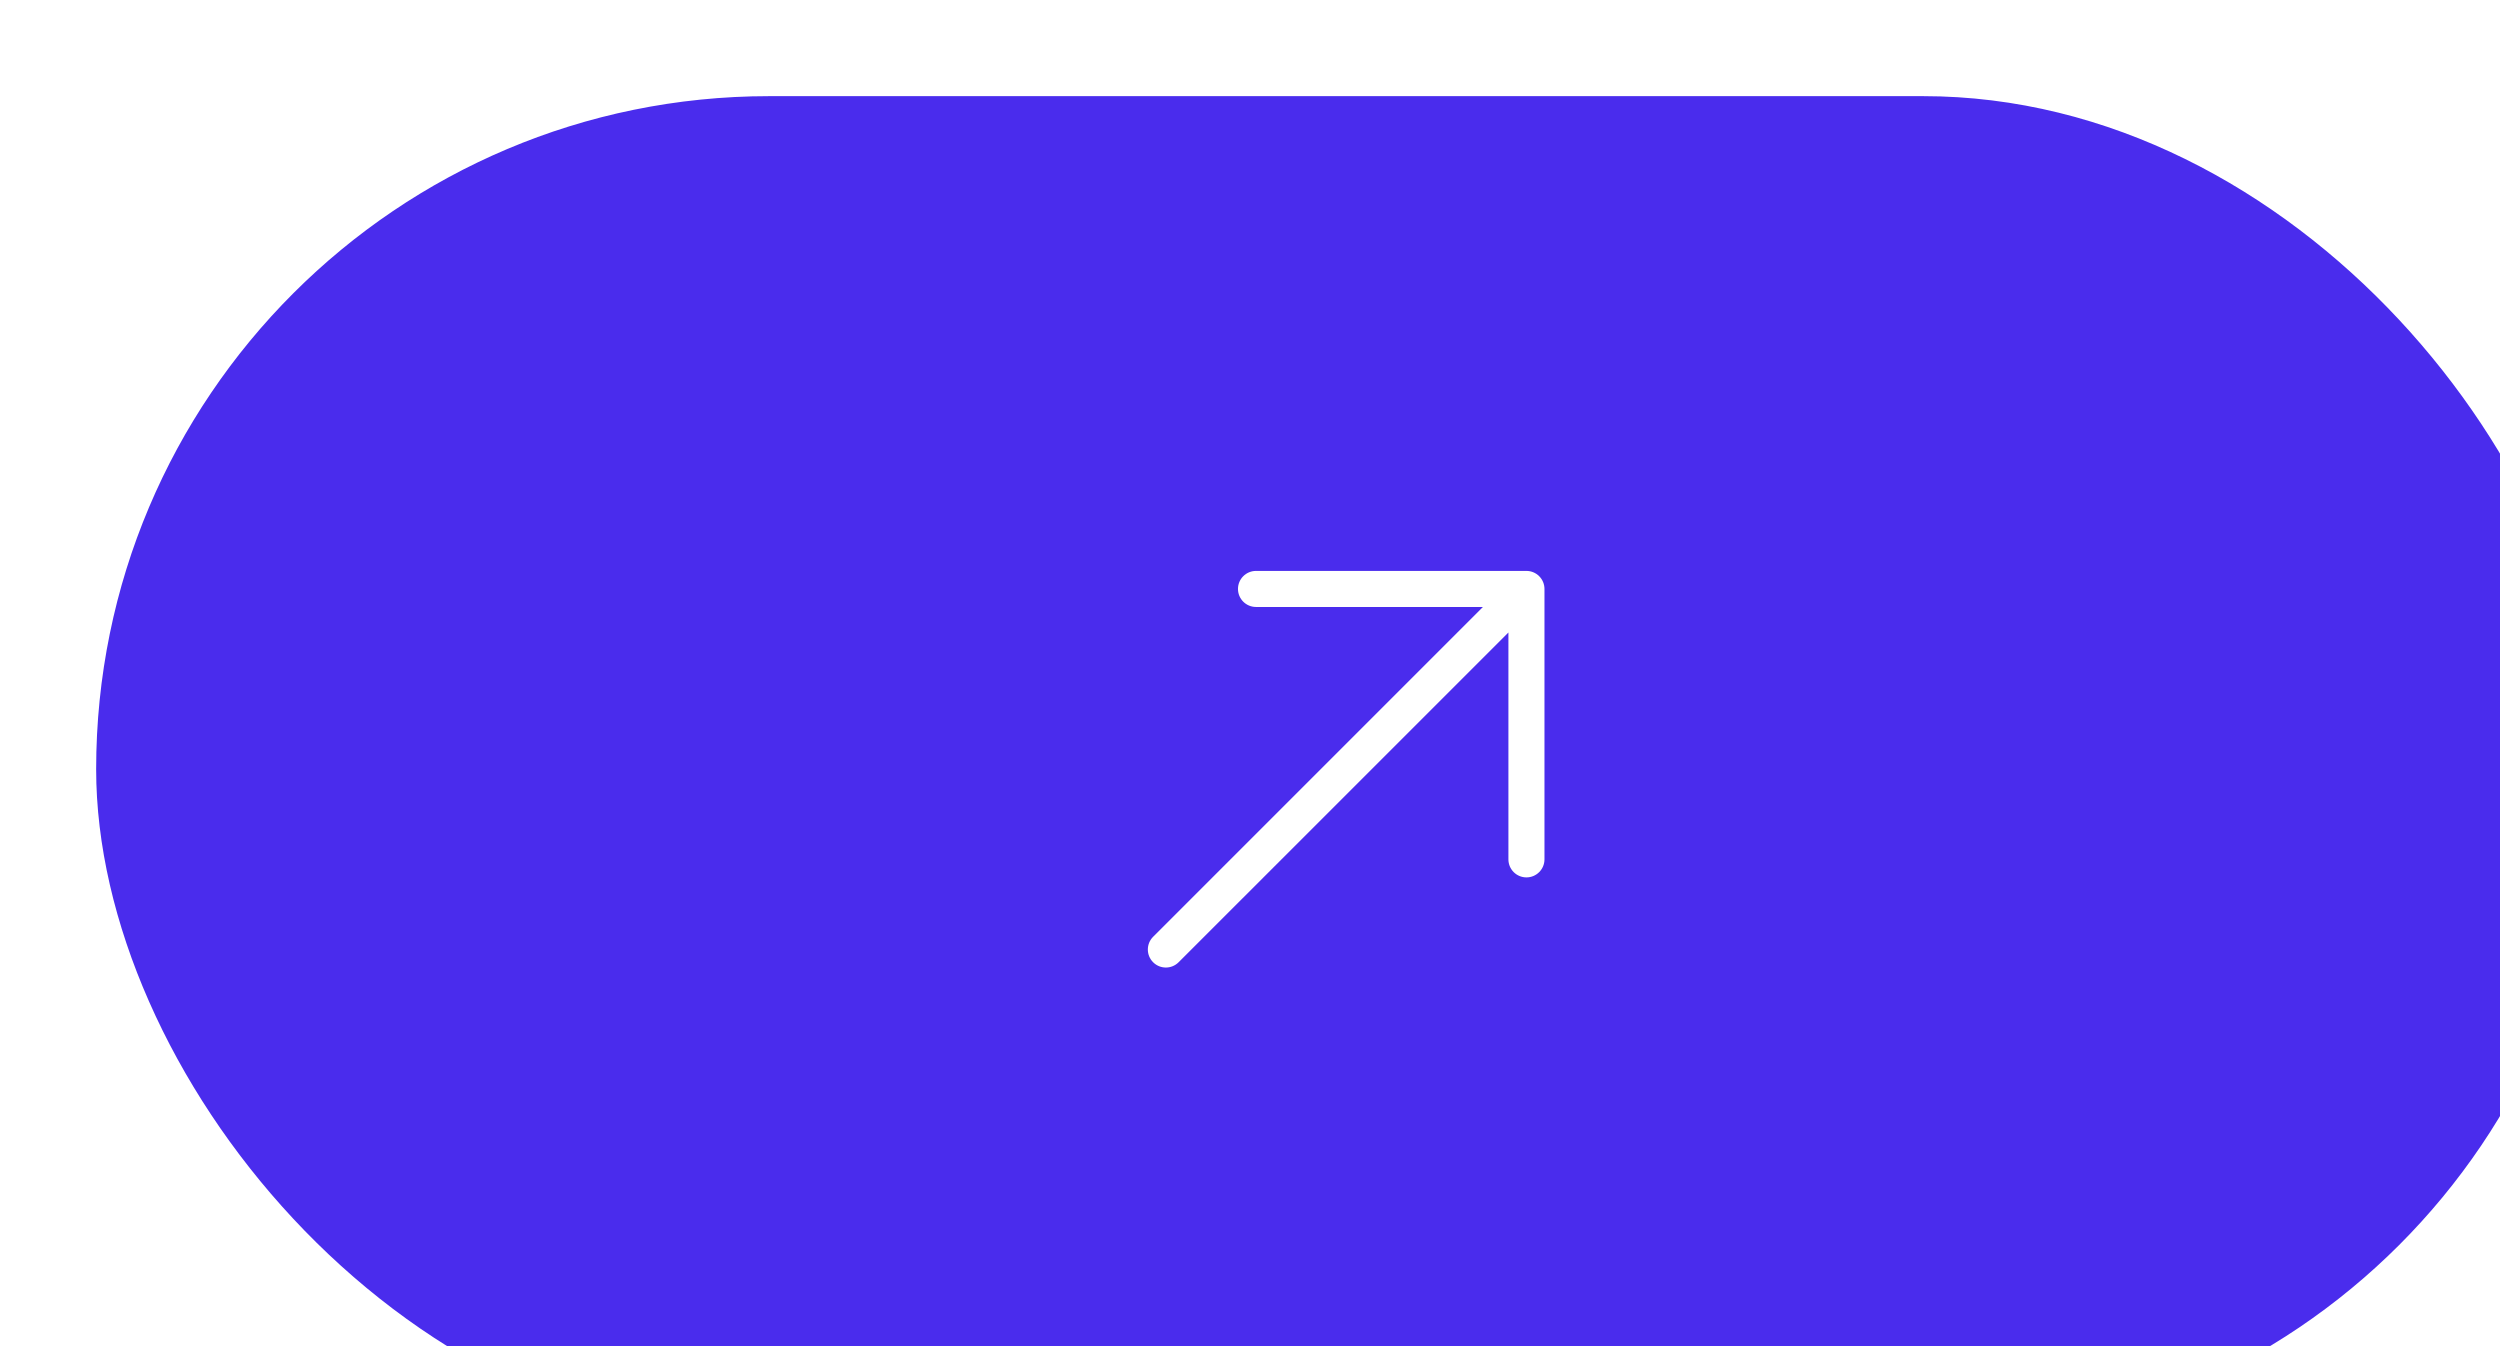 <svg width="104" height="56" viewBox="0 0 104 56" fill="none" xmlns="http://www.w3.org/2000/svg">
<g filter="url(#filter0_i_136_1961)">
<rect width="104" height="56" rx="28" fill="#4A2CED"/>
<path fill-rule="evenodd" clip-rule="evenodd" d="M48.25 19.75L59.5 19.75C59.699 19.75 59.89 19.829 60.03 19.97C60.171 20.11 60.25 20.301 60.25 20.5V31.75C60.25 32.164 59.914 32.5 59.5 32.5C59.086 32.5 58.75 32.164 58.75 31.75V22.311L45.03 36.03C44.737 36.323 44.263 36.323 43.97 36.03C43.677 35.737 43.677 35.263 43.97 34.97L57.689 21.25L48.25 21.25C47.836 21.25 47.5 20.914 47.5 20.5C47.5 20.086 47.836 19.75 48.25 19.75Z" fill="white"/>
</g>
<defs>
<filter id="filter0_i_136_1961" x="0" y="0" width="108" height="60" filterUnits="userSpaceOnUse" color-interpolation-filters="sRGB">
<feFlood flood-opacity="0" result="BackgroundImageFix"/>
<feBlend mode="normal" in="SourceGraphic" in2="BackgroundImageFix" result="shape"/>
<feColorMatrix in="SourceAlpha" type="matrix" values="0 0 0 0 0 0 0 0 0 0 0 0 0 0 0 0 0 0 127 0" result="hardAlpha"/>
<feOffset dx="4" dy="4"/>
<feGaussianBlur stdDeviation="8.7"/>
<feComposite in2="hardAlpha" operator="arithmetic" k2="-1" k3="1"/>
<feColorMatrix type="matrix" values="0 0 0 0 1 0 0 0 0 1 0 0 0 0 1 0 0 0 0.28 0"/>
<feBlend mode="normal" in2="shape" result="effect1_innerShadow_136_1961"/>
</filter>
</defs>
</svg>
